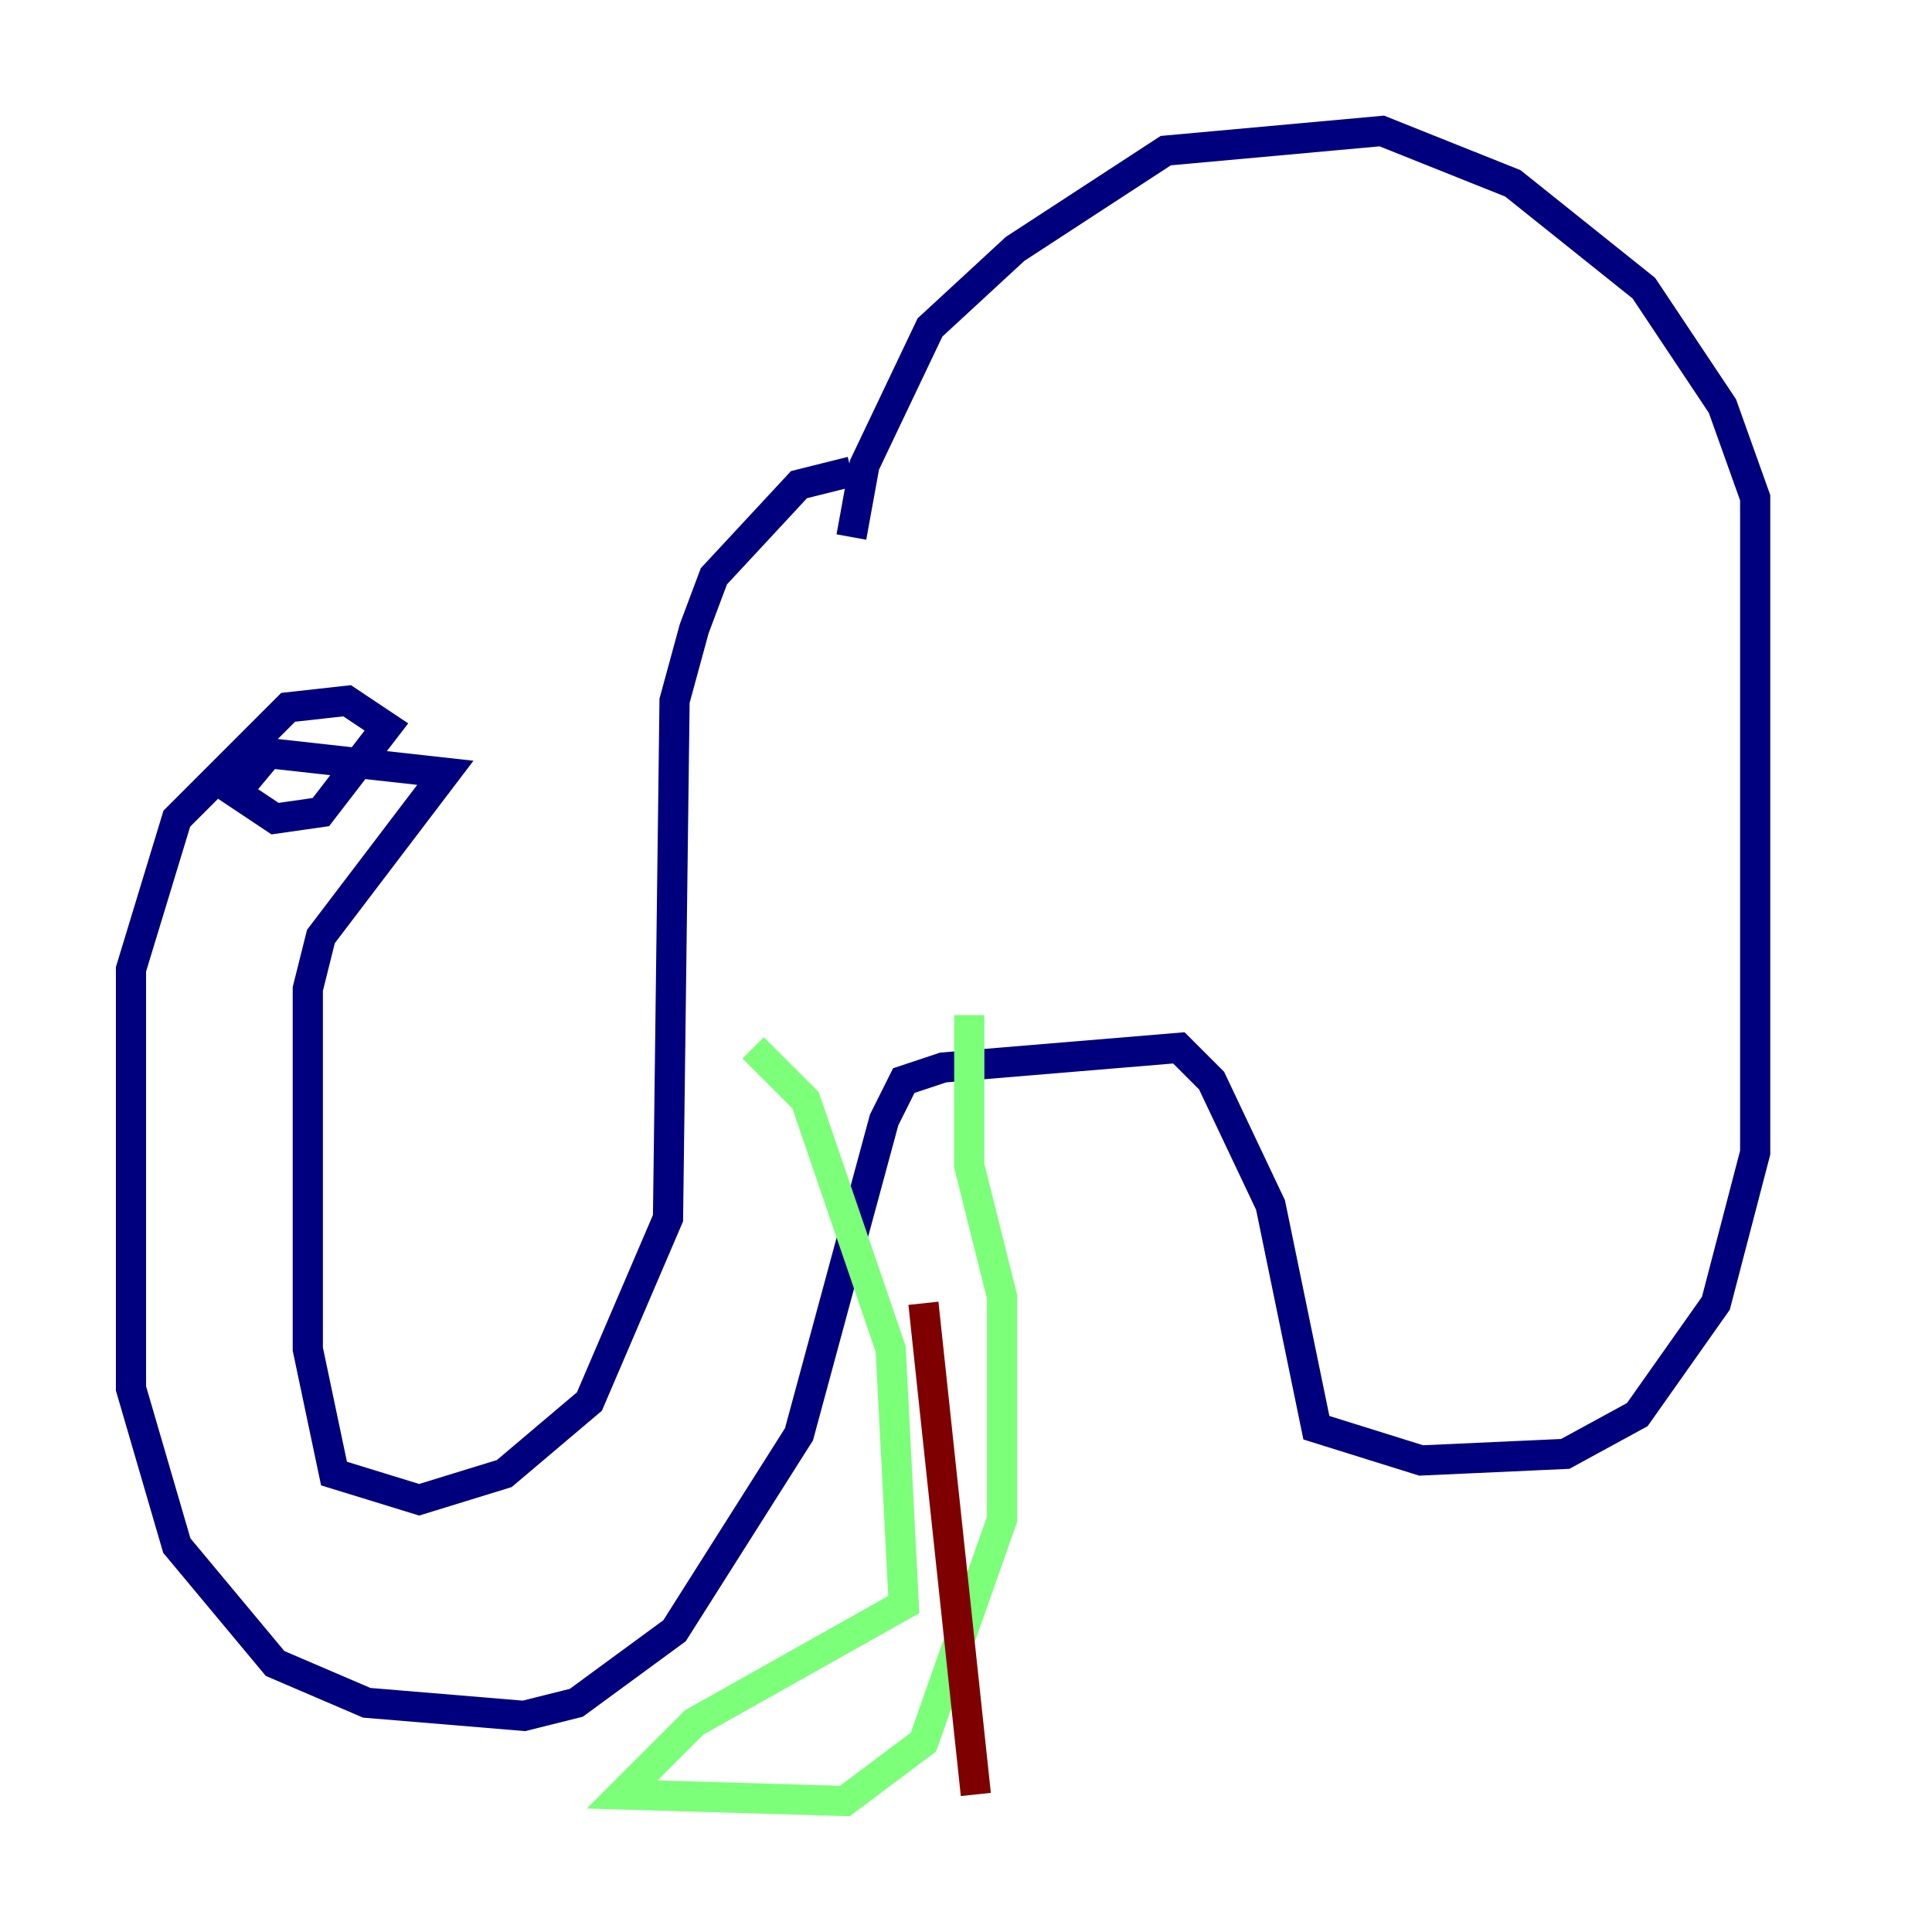<?xml version="1.0" encoding="utf-8" ?>
<svg baseProfile="tiny" height="128" version="1.2" viewBox="0,0,128,128" width="128" xmlns="http://www.w3.org/2000/svg" xmlns:ev="http://www.w3.org/2001/xml-events" xmlns:xlink="http://www.w3.org/1999/xlink"><defs /><polyline fill="none" points="56.407,31.241 52.936,32.108 47.295,38.183 45.993,41.654 44.691,46.427 44.258,80.705 39.051,92.854 33.41,97.627 27.77,99.363 22.129,97.627 20.393,89.383 20.393,65.519 21.261,62.047 29.505,51.2 17.79,49.898 15.62,52.502 18.224,54.237 21.261,53.803 25.6,48.163 22.997,46.427 19.091,46.861 11.715,54.237 8.678,64.217 8.678,91.986 11.715,102.4 18.224,110.21 24.298,112.814 34.712,113.681 38.183,112.814 44.691,108.041 52.936,95.024 58.576,74.197 59.878,71.593 62.481,70.725 78.102,69.424 80.271,71.593 84.176,79.837 87.214,94.59 94.156,96.759 103.702,96.325 108.475,93.722 113.681,86.346 116.285,76.366 116.285,32.976 114.115,26.902 108.909,19.091 100.231,12.149 91.552,8.678 77.234,9.98 67.254,16.488 61.614,21.695 57.275,30.807 56.407,35.58" stroke="#00007f" stroke-width="2" /><polyline fill="none" points="49.898,69.424 53.37,72.895 59.01,89.383 59.878,106.305 45.993,114.115 41.22,118.888 55.973,119.322 61.18,115.417 66.386,100.664 66.386,85.912 64.217,77.234 64.217,67.254" stroke="#7cff79" stroke-width="2" /><polyline fill="none" points="61.18,86.346 64.651,118.888" stroke="#7f0000" stroke-width="2" /></svg>